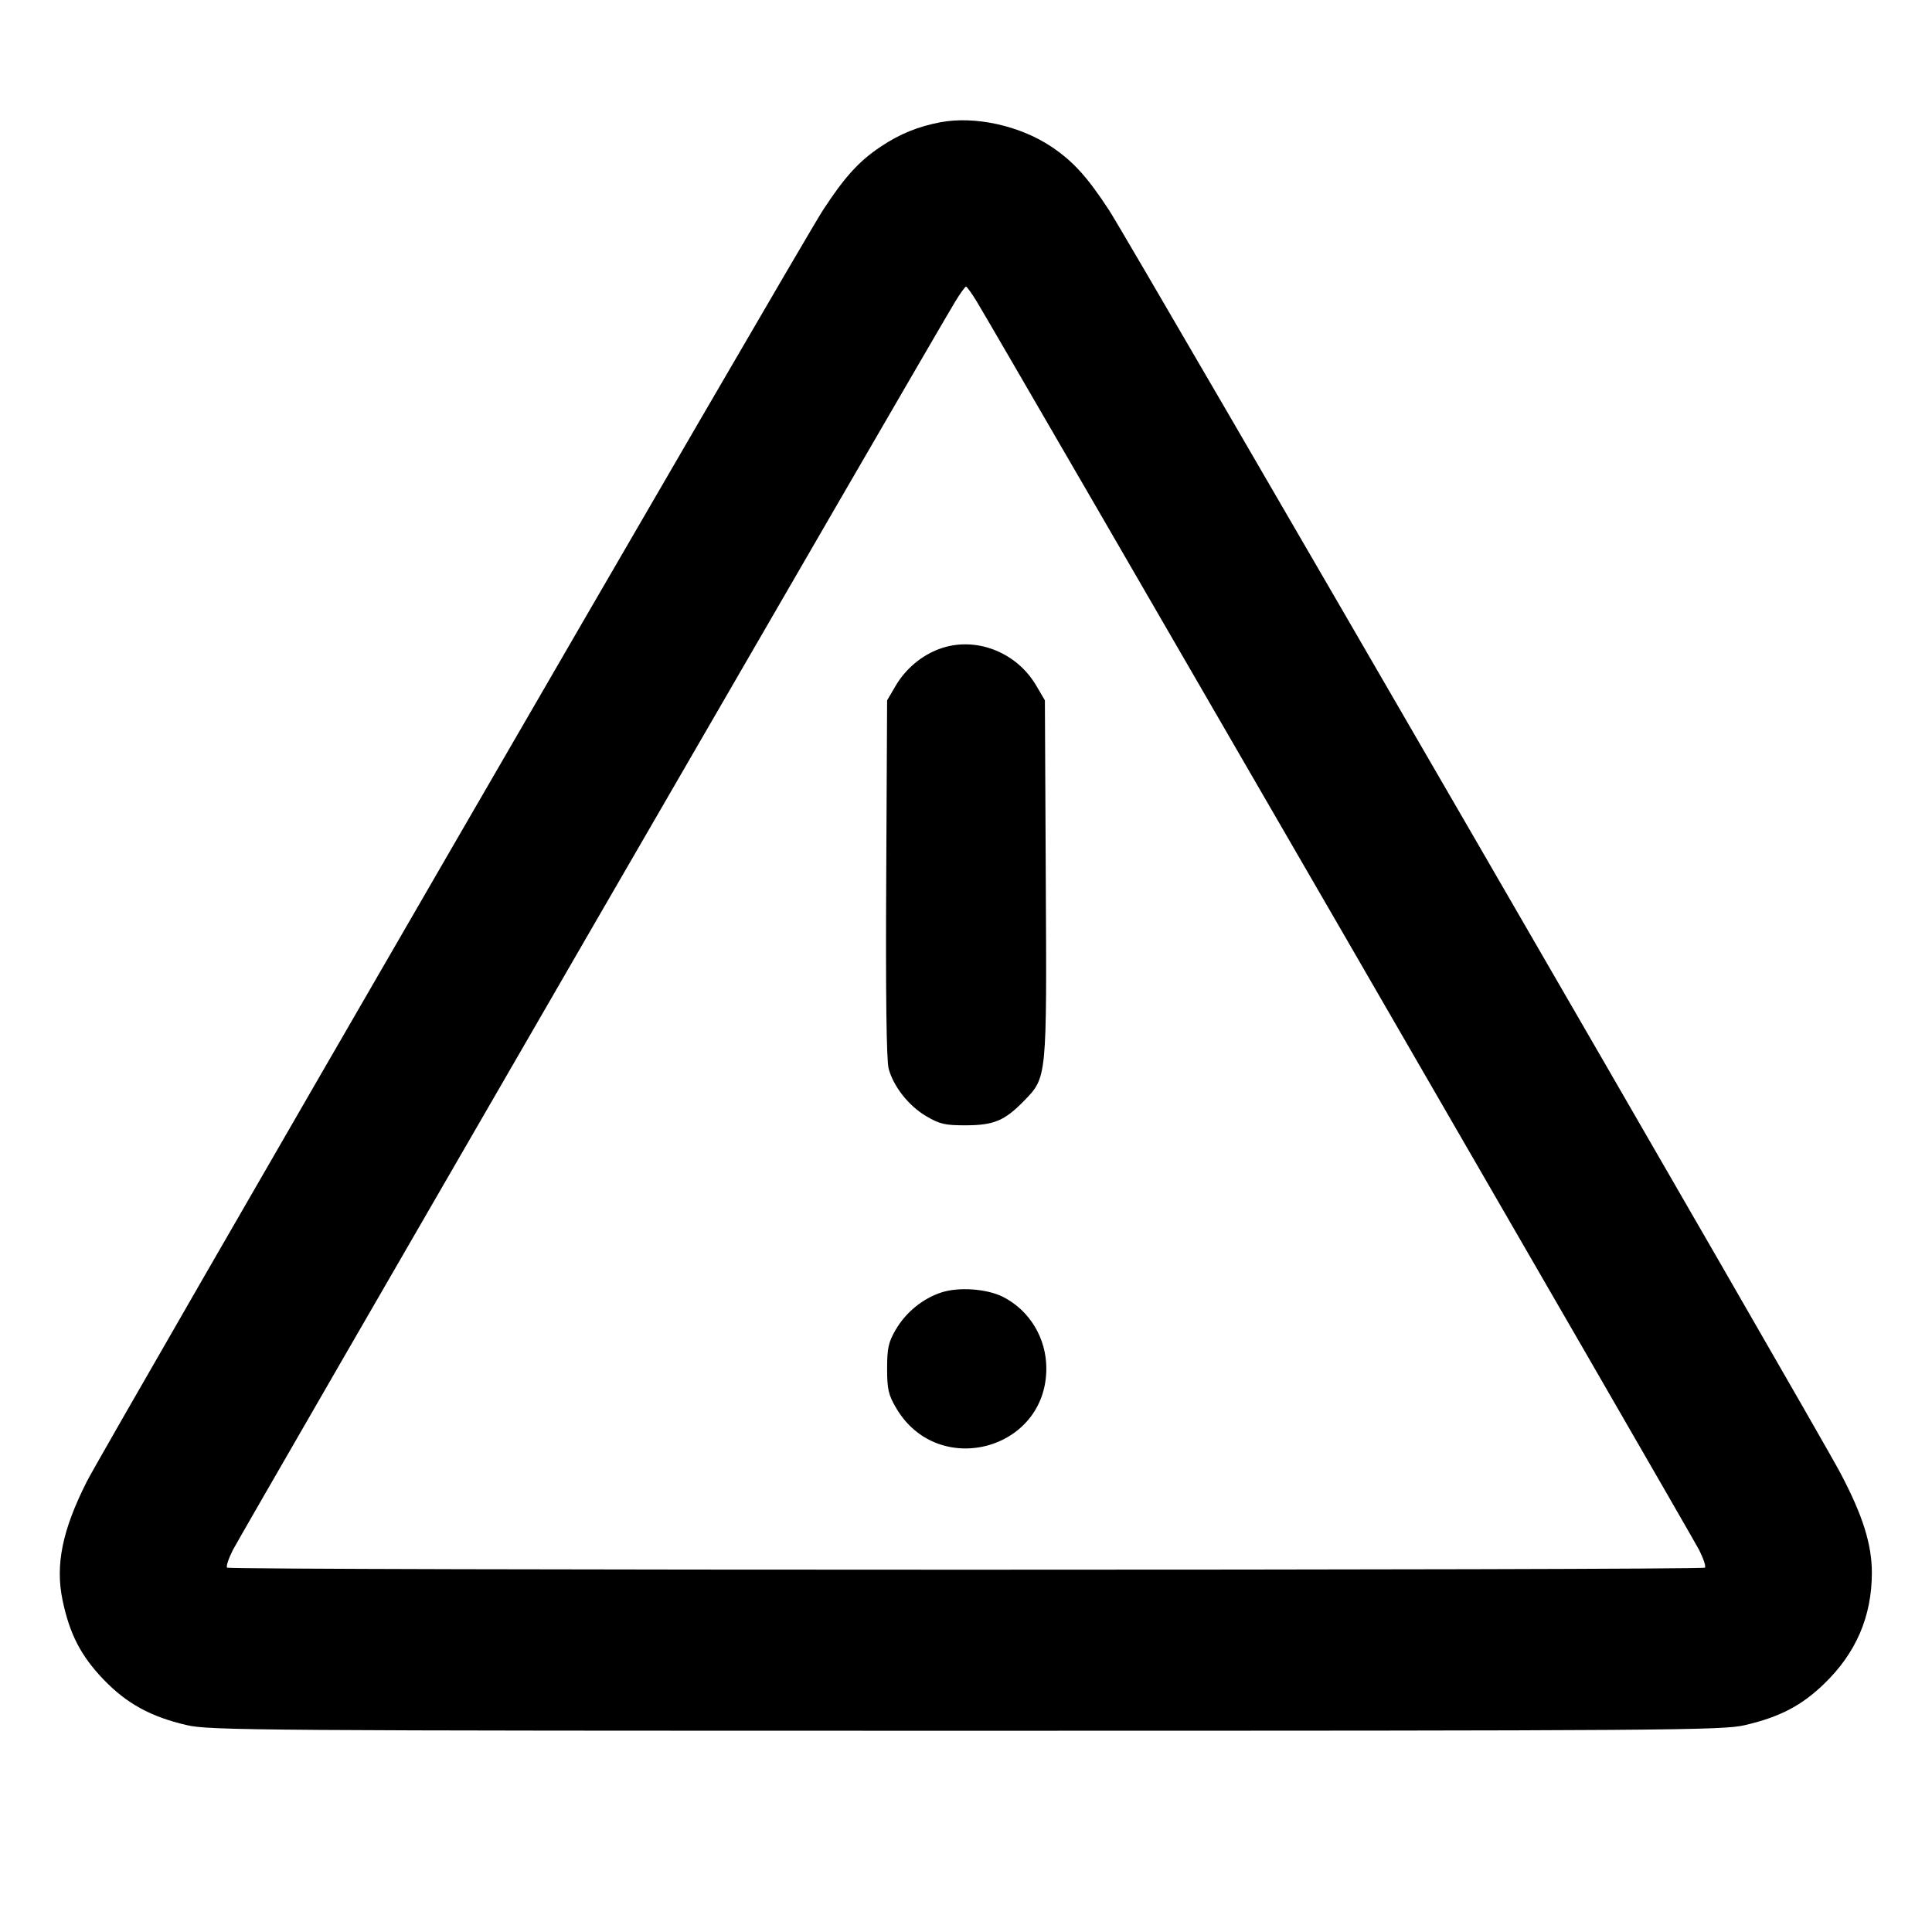 <svg width="24" height="24" viewBox="0 0 24 24" fill="none" xmlns="http://www.w3.org/2000/svg"><path d="M11.680 1.519 C 11.404 1.572,11.178 1.663,10.942 1.821 C 10.672 2.000,10.492 2.198,10.221 2.614 C 9.946 3.036,1.280 18.003,1.078 18.405 C 0.773 19.009,0.686 19.440,0.777 19.878 C 0.865 20.299,1.005 20.570,1.286 20.863 C 1.573 21.162,1.872 21.326,2.320 21.430 C 2.601 21.496,3.223 21.500,12.000 21.500 C 20.714 21.500,21.401 21.495,21.673 21.431 C 22.107 21.330,22.375 21.191,22.656 20.921 C 23.055 20.538,23.252 20.082,23.253 19.540 C 23.253 19.185,23.141 18.827,22.863 18.300 C 22.572 17.746,14.042 3.017,13.779 2.614 C 13.508 2.198,13.328 2.000,13.057 1.820 C 12.664 1.559,12.110 1.438,11.680 1.519 M12.136 3.750 C 12.391 4.167,21.015 19.073,21.107 19.254 C 21.161 19.361,21.194 19.460,21.179 19.474 C 21.145 19.508,2.855 19.508,2.821 19.474 C 2.806 19.460,2.839 19.361,2.893 19.254 C 2.985 19.073,11.609 4.167,11.864 3.750 C 11.927 3.646,11.989 3.560,12.000 3.560 C 12.011 3.560,12.073 3.646,12.136 3.750 M11.670 8.061 C 11.448 8.142,11.250 8.309,11.128 8.516 L 11.020 8.700 11.009 10.911 C 11.001 12.337,11.012 13.176,11.039 13.275 C 11.099 13.498,11.289 13.739,11.508 13.867 C 11.673 13.964,11.742 13.980,12.000 13.979 C 12.346 13.978,12.481 13.921,12.720 13.676 C 13.007 13.380,13.004 13.406,12.991 10.916 L 12.980 8.700 12.872 8.516 C 12.624 8.094,12.110 7.899,11.670 8.061 M11.695 16.055 C 11.464 16.130,11.255 16.300,11.128 16.516 C 11.037 16.672,11.020 16.746,11.020 17.000 C 11.020 17.257,11.036 17.327,11.133 17.492 C 11.651 18.374,12.998 18.018,12.998 17.000 C 12.998 16.623,12.792 16.281,12.463 16.112 C 12.265 16.010,11.911 15.984,11.695 16.055 " stroke="none" fill-rule="evenodd" fill="black"></path></svg>